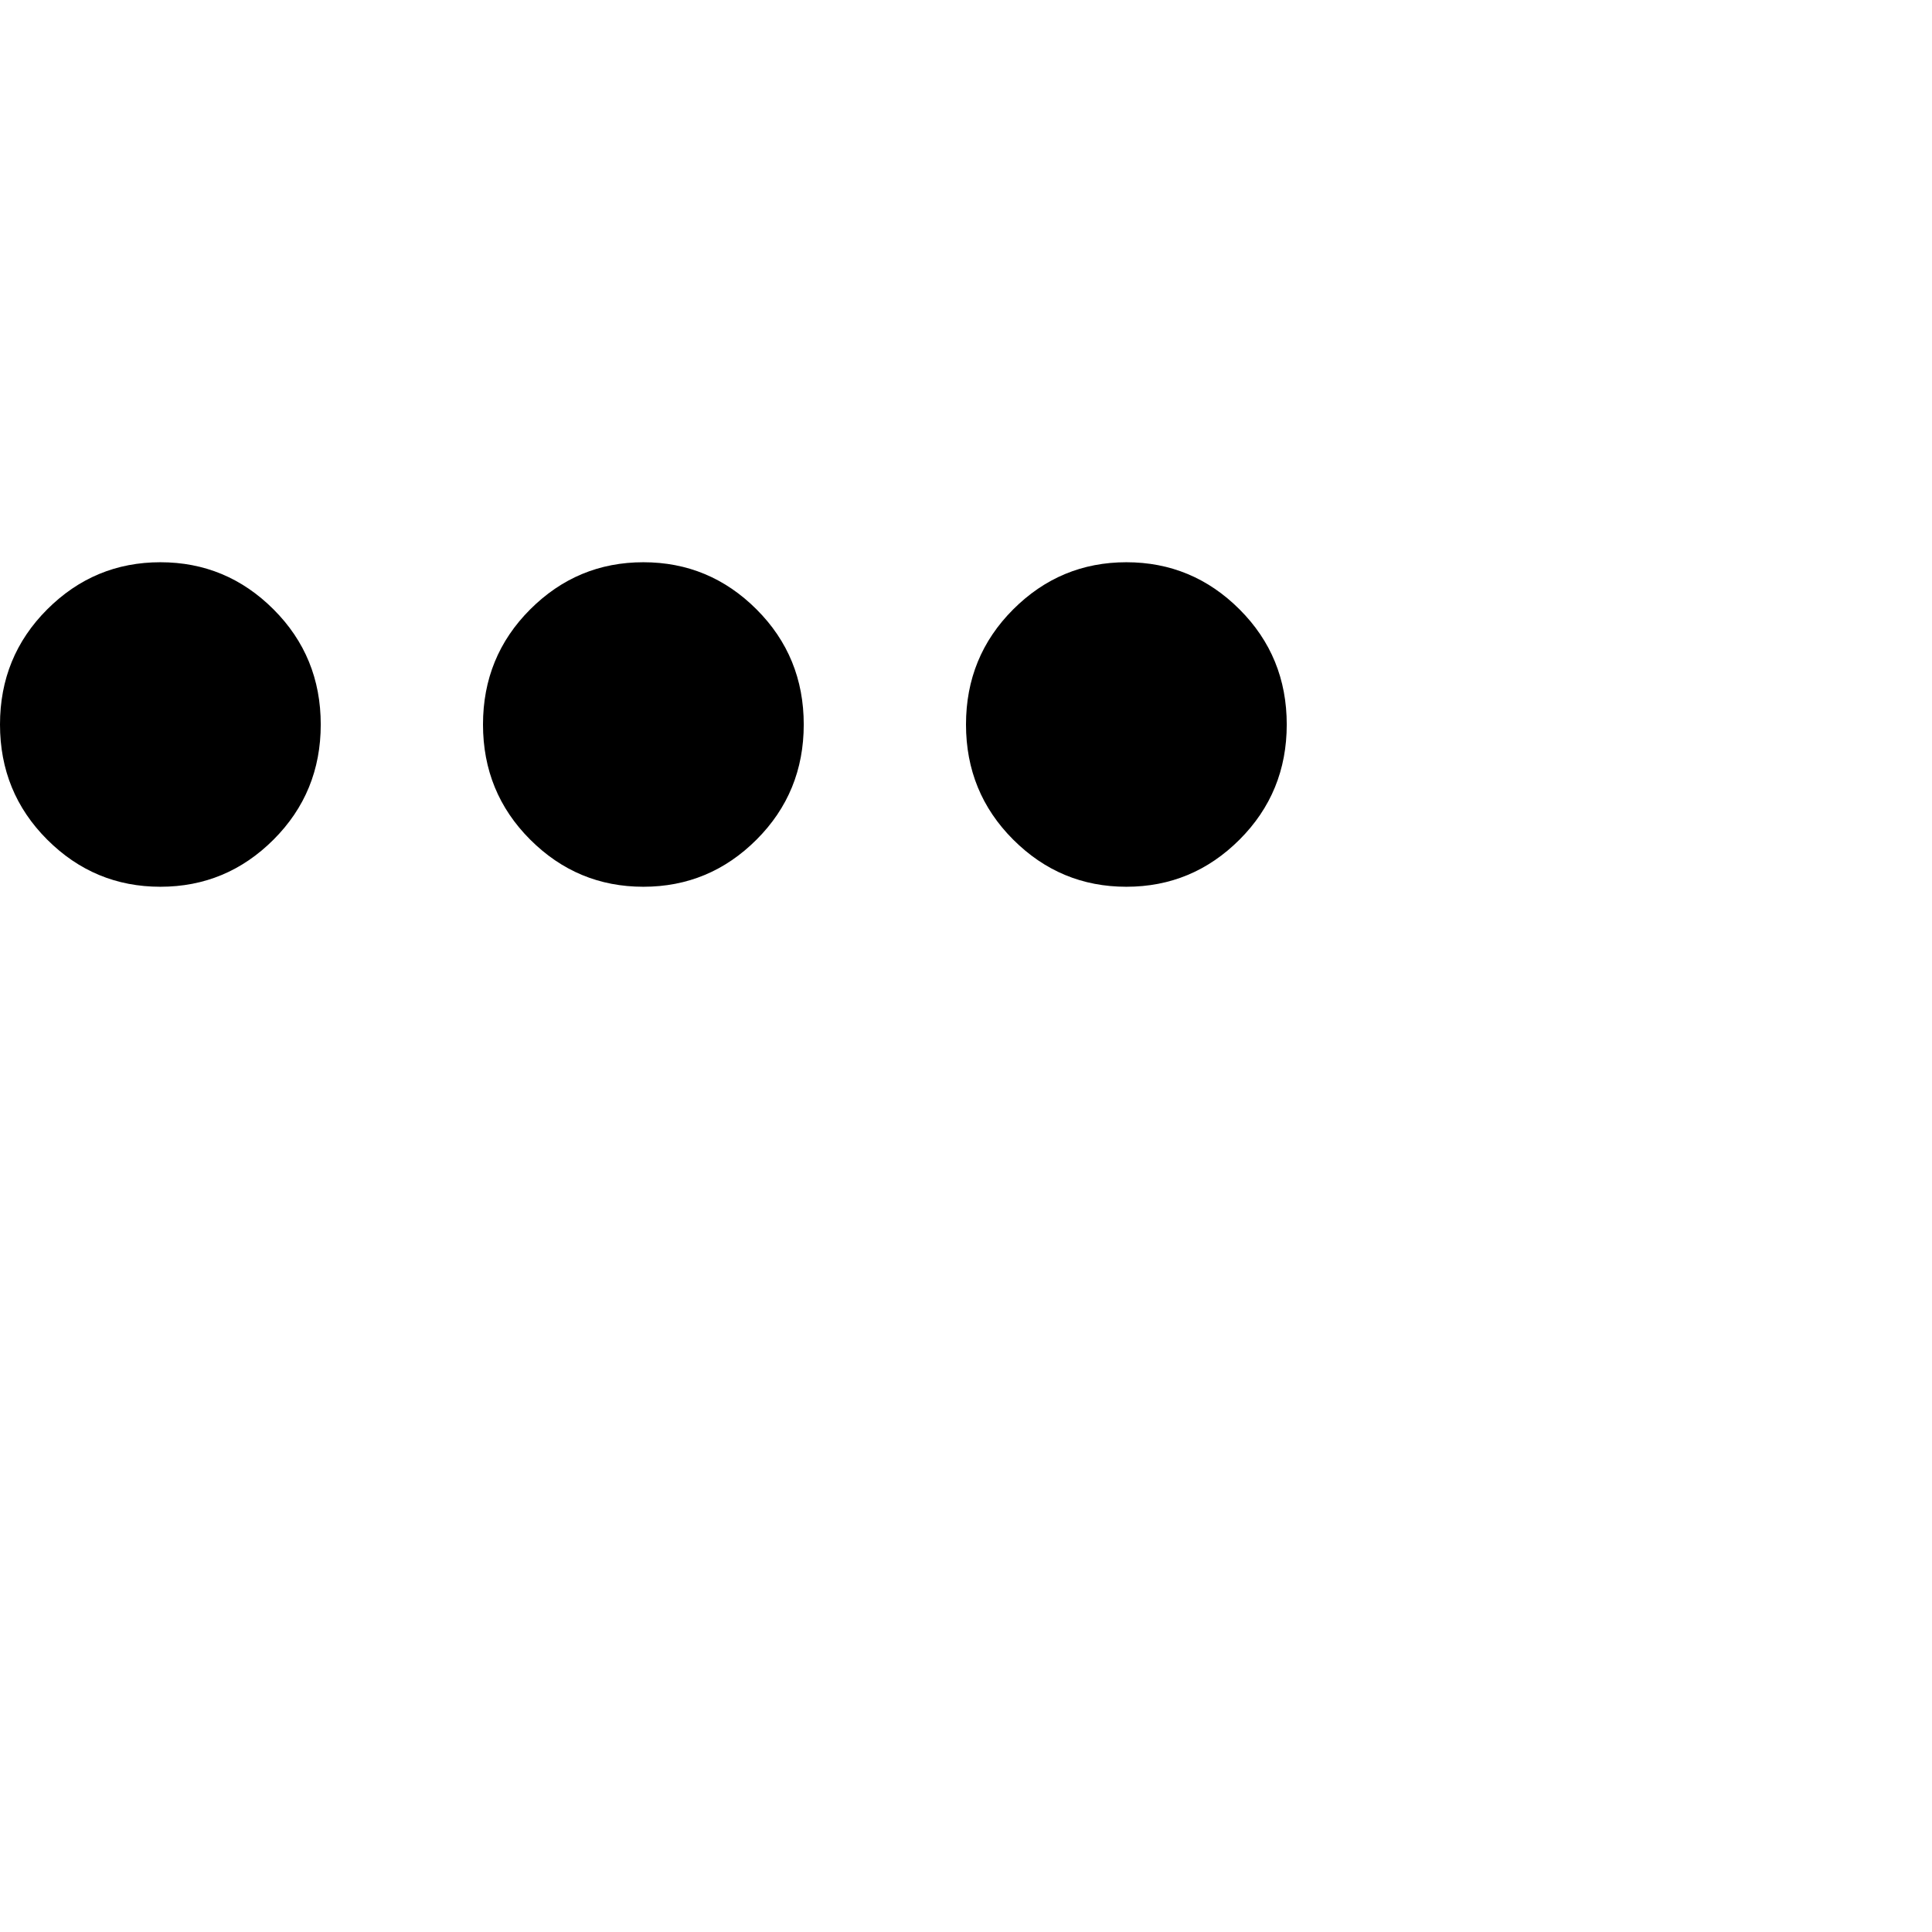 <svg xmlns="http://www.w3.org/2000/svg" version="1.1" viewBox="0 0 512 512" fill="currentColor"><path fill="currentColor" d="M42.5 149q17.5 0 30 12.5T85 192t-12.5 30.5t-30 12.5t-30-12.5T0 192t12.5-30.5t30-12.5m256 0q17.5 0 30 12.5T341 192t-12.5 30.5t-30 12.5t-30-12.5T256 192t12.5-30.5t30-12.5m-128 0q17.5 0 30 12.5T213 192t-12.5 30.5t-30 12.5t-30-12.5T128 192t12.5-30.5t30-12.5"/></svg>